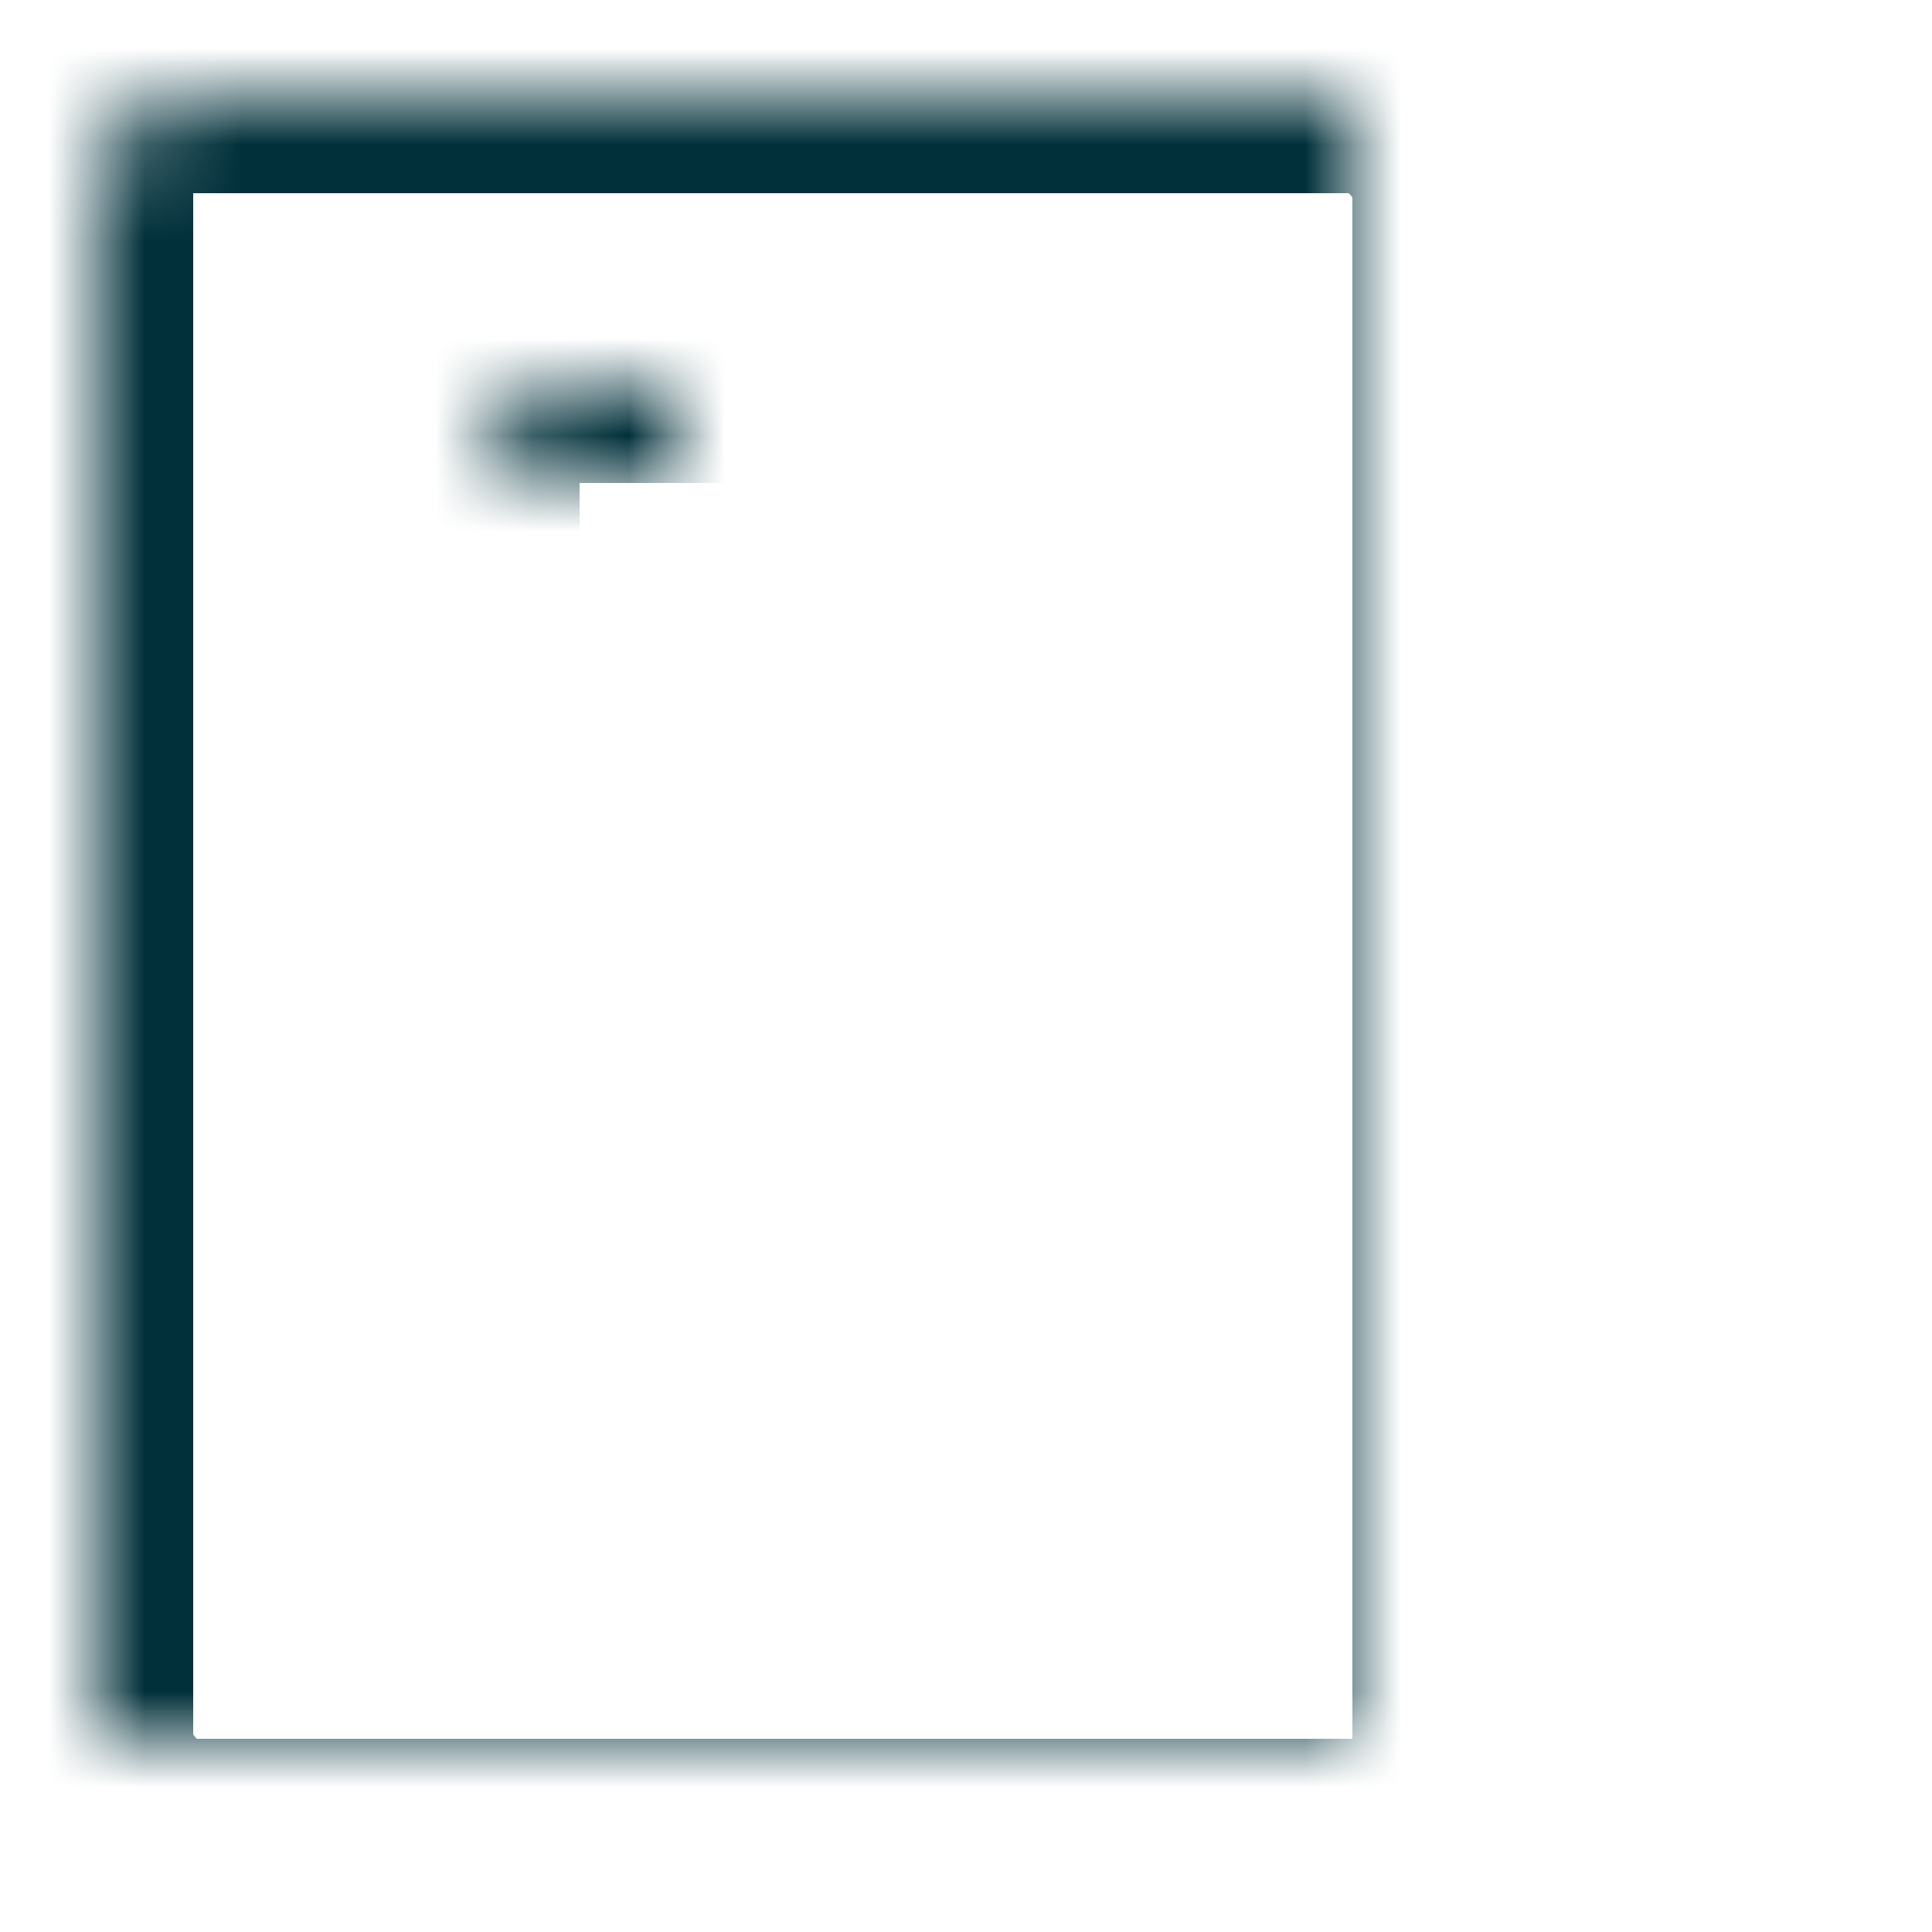 <svg width="20" height="20" viewBox="0 0 20 20" xmlns="http://www.w3.org/2000/svg" xmlns:xlink="http://www.w3.org/1999/xlink"><title>documentation</title><defs><rect id="documentation-a" x="1" y="1" width="14" height="18" rx="1"/><mask id="documentation-g" x="0" y="0" width="14" height="18" fill="#fff"><use xlink:href="#documentation-a"/></mask><rect id="documentation-b" x="5" y="4" width="7" height="5" rx="1"/><mask id="documentation-h" x="0" y="0" width="7" height="5" fill="#fff"><use xlink:href="#documentation-b"/></mask><path d="M15 4h1c.553 0 1.001.444 1.001 1v1H15V4z" id="documentation-c"/><mask id="documentation-i" x="-1" y="-1" width="4.001" height="4"><path fill="#fff" d="M14 3h4.001v4H14z"/><use xlink:href="#documentation-c"/></mask><path id="documentation-d" d="M15 7h2.001v2H15z"/><mask id="documentation-j" x="-1" y="-1" width="4.001" height="4"><path fill="#fff" d="M14 6h4.001v4H14z"/><use xlink:href="#documentation-d"/></mask><path id="documentation-e" d="M15 10h2.001v2H15z"/><mask id="documentation-k" x="-1" y="-1" width="4.001" height="4"><path fill="#fff" d="M14 9h4.001v4H14z"/><use xlink:href="#documentation-e"/></mask><path d="M15 13h2.001v1c0 .552-.444 1-1 1H15v-2z" id="documentation-f"/><mask id="documentation-l" x="-1" y="-1" width="4.001" height="4"><path fill="#fff" d="M14 12h4.001v4H14z"/><use xlink:href="#documentation-f"/></mask></defs><g stroke="#01303A" stroke-width="2" fill="none" fill-rule="evenodd"><use mask="url(#documentation-g)" xlink:href="#documentation-a"/><use mask="url(#documentation-h)" xlink:href="#documentation-b"/><use mask="url(#documentation-i)" xlink:href="#documentation-c"/><use mask="url(#documentation-j)" xlink:href="#documentation-d"/><use mask="url(#documentation-k)" xlink:href="#documentation-e"/><use mask="url(#documentation-l)" xlink:href="#documentation-f"/></g></svg>